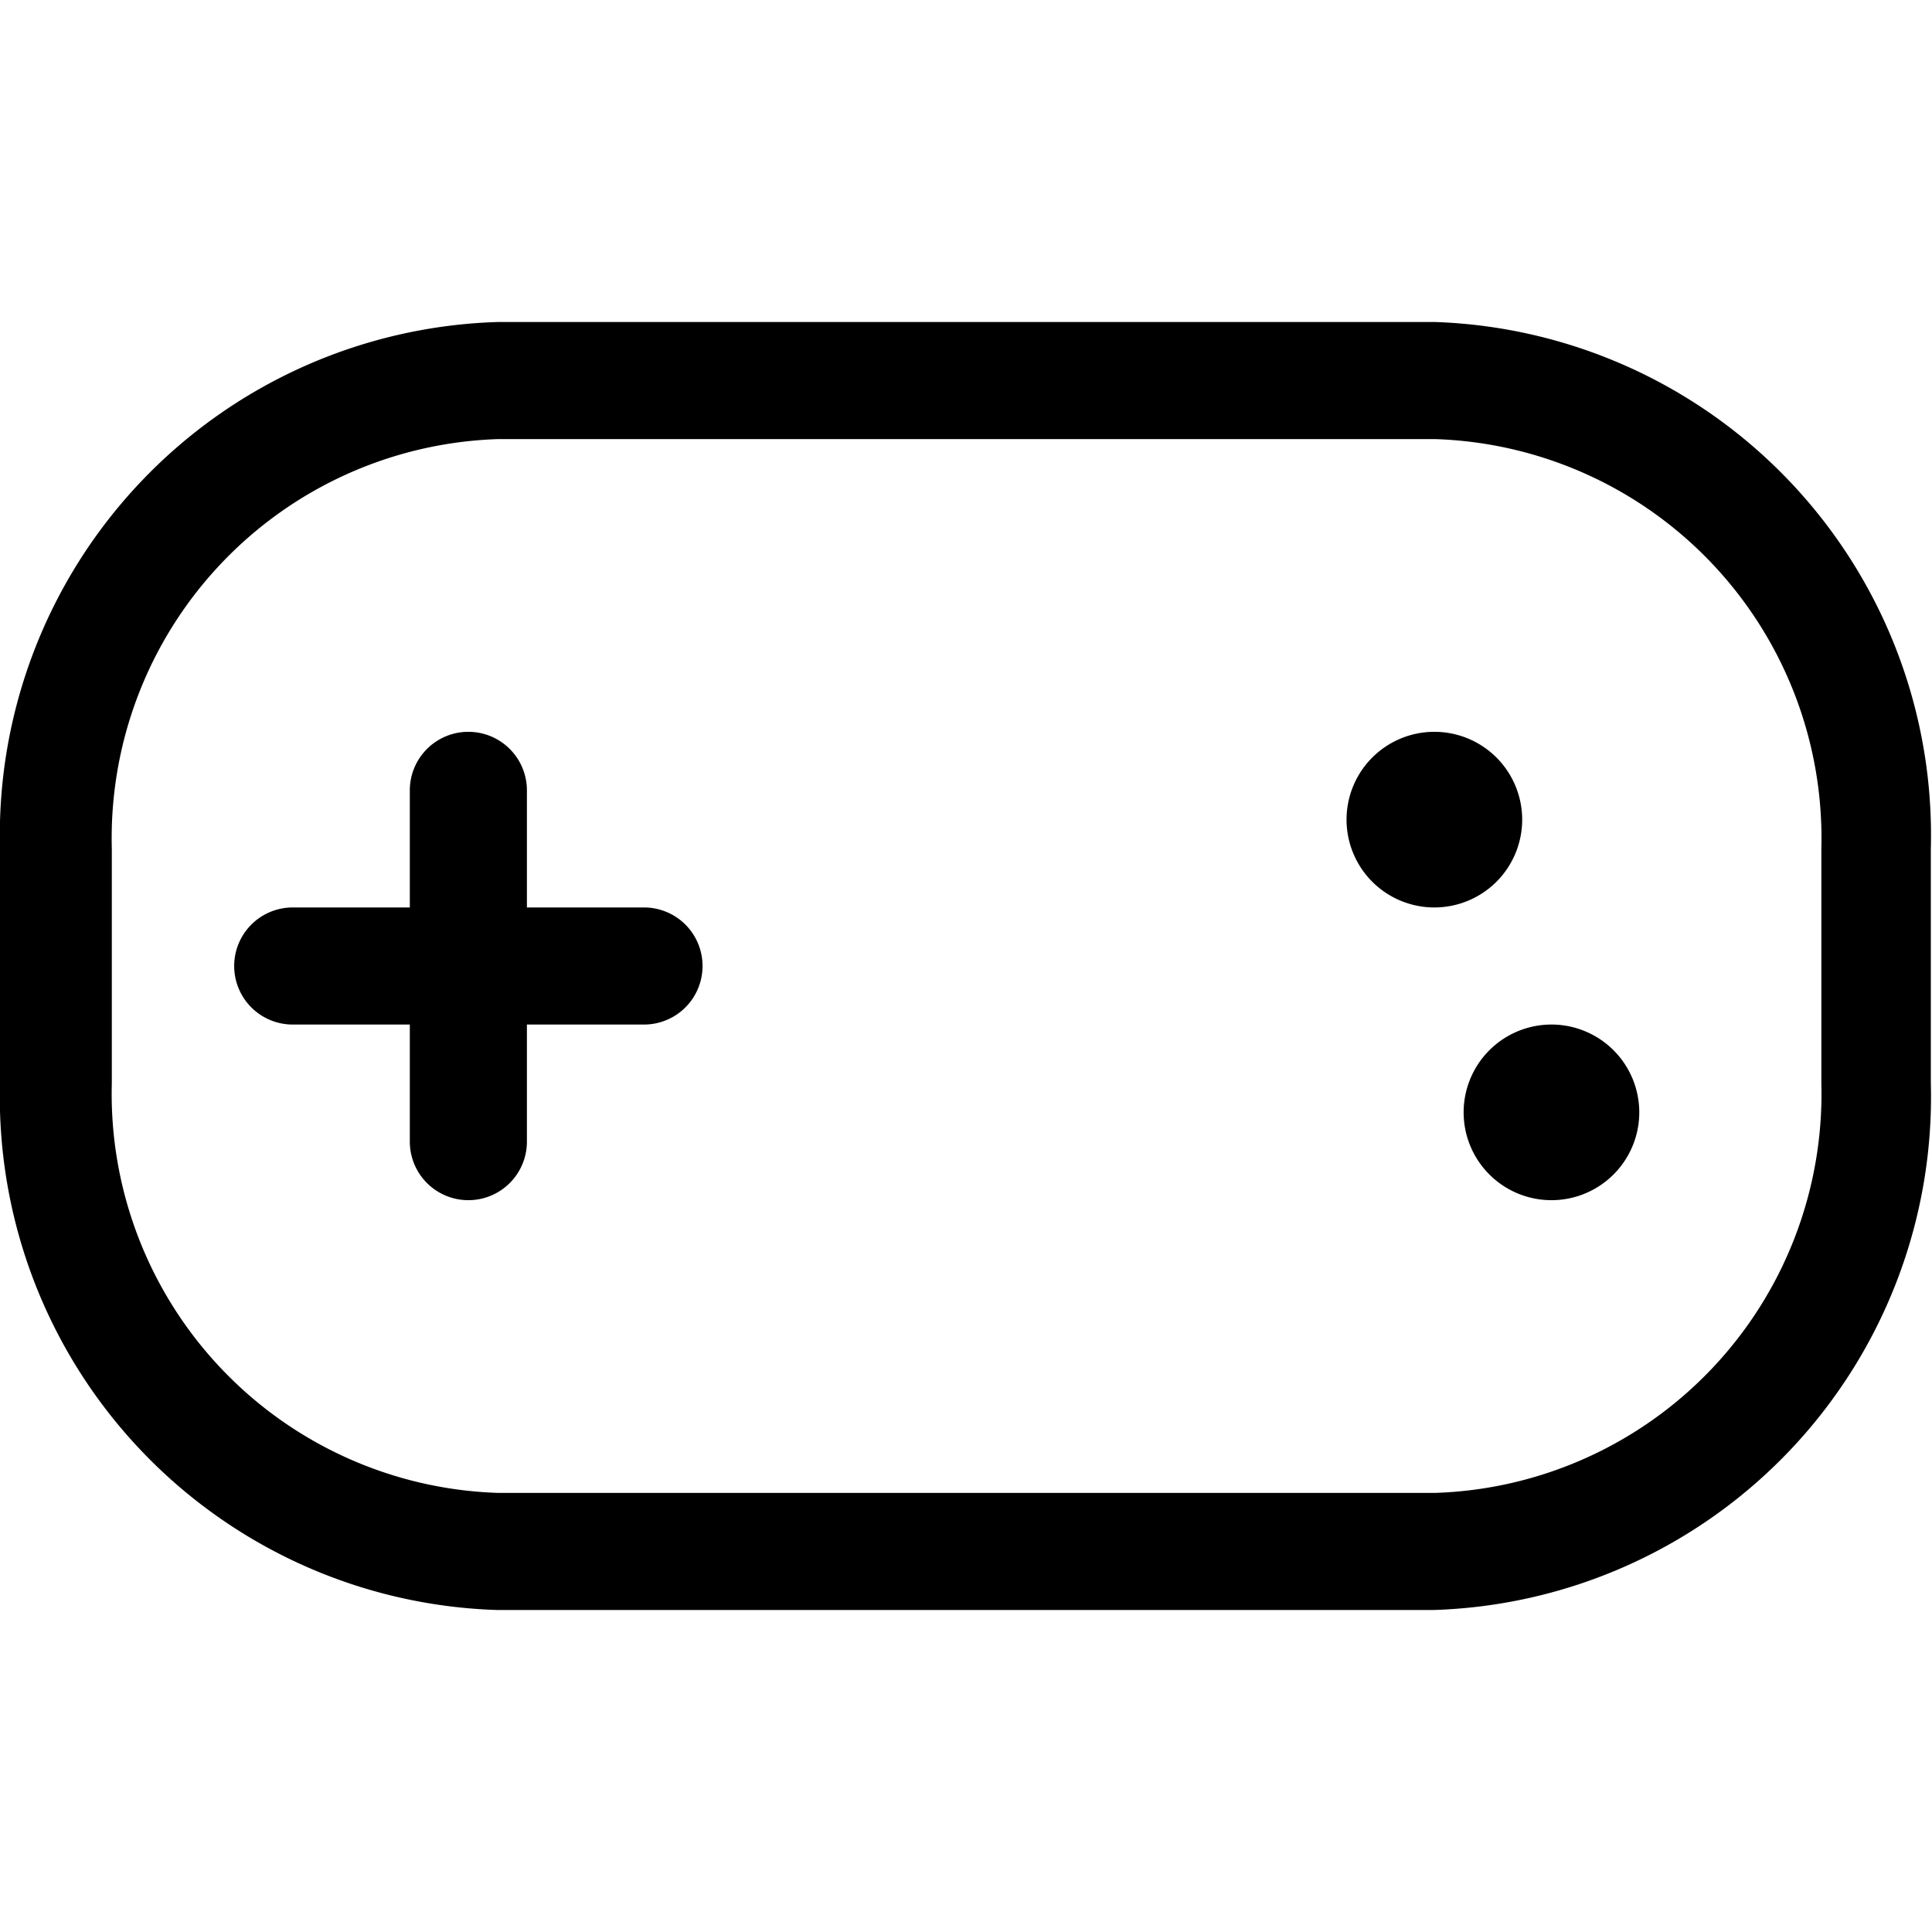 <svg xmlns="http://www.w3.org/2000/svg" viewBox="0 0 33 33"><path d="M31.11 18.5a6.82 6.82 0 0 1-6.6 7h-16a6.82 6.82 0 0 1-6.6-7v-4a6.82 6.82 0 0 1 6.6-7h16a6.82 6.82 0 0 1 6.6 7zm-6.6-13h-16a8.77 8.77 0 0 0-8.51 9v4a8.77 8.77 0 0 0 8.49 9h16a8.77 8.77 0 0 0 8.49-9v-4a8.77 8.77 0 0 0-8.47-9z"/><path d="M11 15.5H9v-2a1 1 0 0 0-2 0v2H5a1 1 0 0 0 0 2h2v2a1 1 0 0 0 2 0v-2h2a1 1 0 0 0 0-2m13.5-3A1.5 1.5 0 1 0 26 14a1.5 1.5 0 0 0-1.5-1.5m2 5A1.5 1.5 0 1 0 28 19a1.5 1.5 0 0 0-1.5-1.5"/></svg>